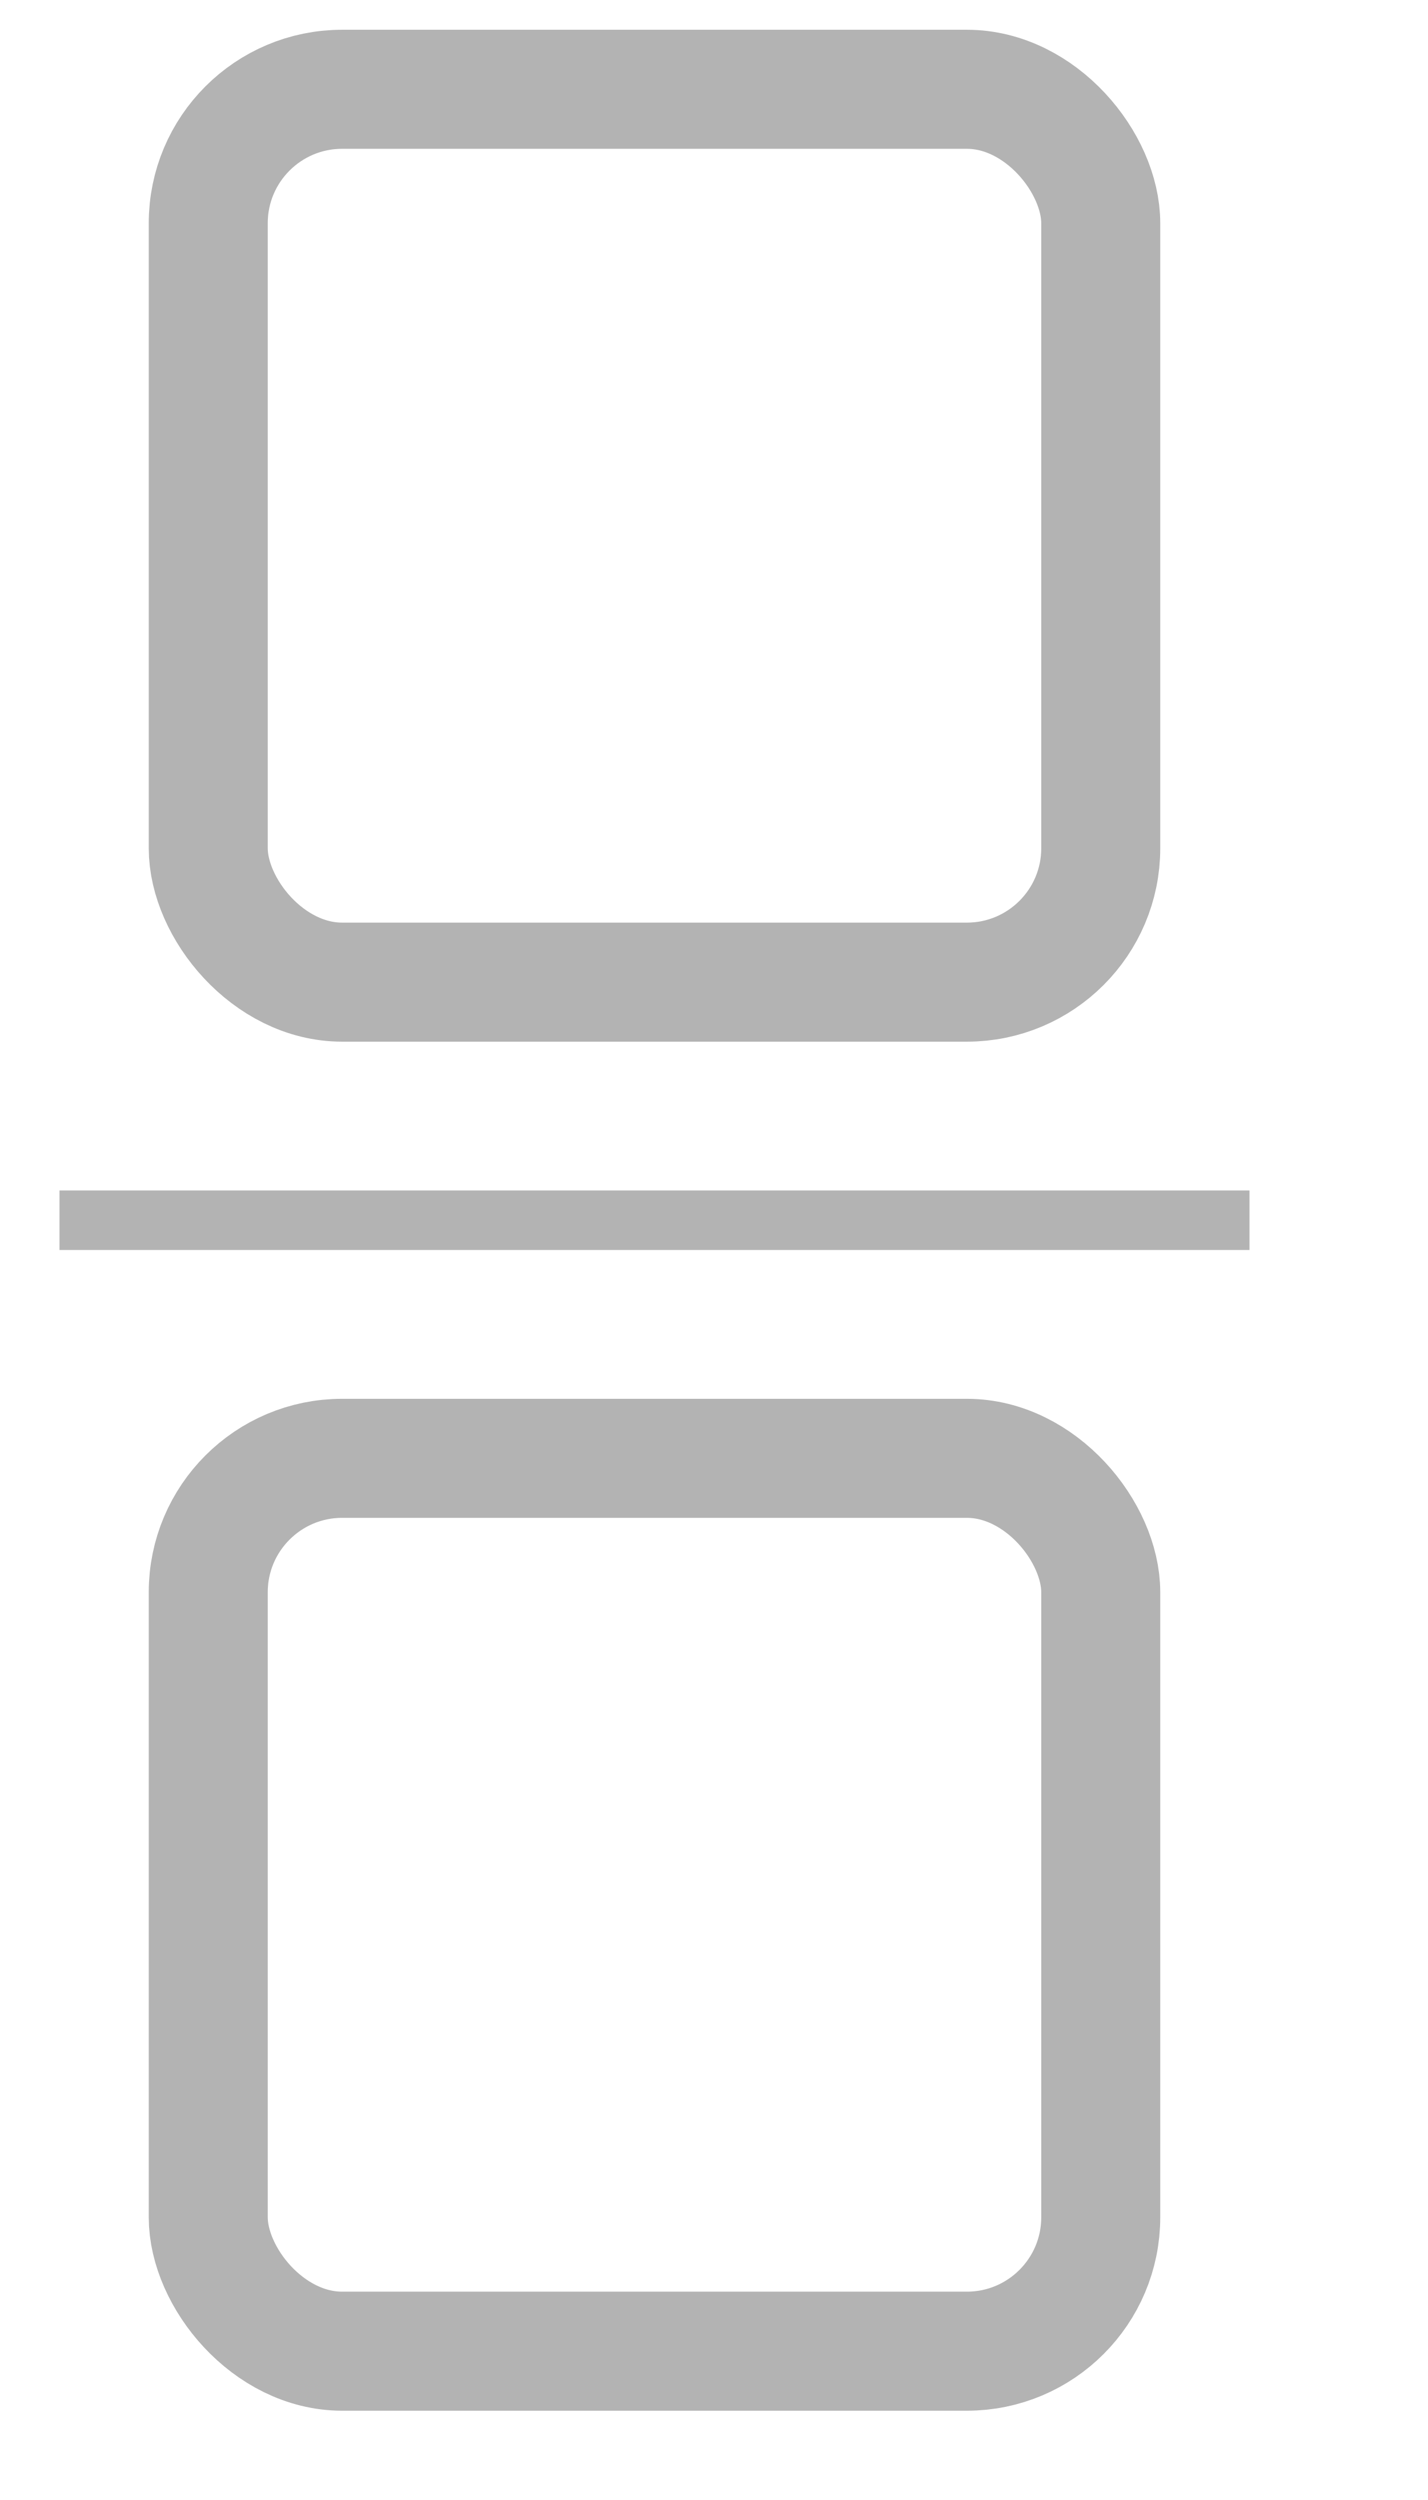 <?xml version="1.0" encoding="UTF-8"?>
<!DOCTYPE svg PUBLIC "-//W3C//DTD SVG 1.1//EN" "http://www.w3.org/Graphics/SVG/1.1/DTD/svg11.dtd">
<svg xmlns="http://www.w3.org/2000/svg" xmlns:xlink="http://www.w3.org/1999/xlink" version="1.1" width="24px" height="42px" viewBox="-0.5 -0.5 24 42" content="&lt;mxfile host=&quot;www.draw.io&quot; modified=&quot;2020-01-13T06:22:02.732Z&quot; agent=&quot;Mozilla/5.0 (Windows NT 10.0; Win64; x64) AppleWebKit/537.36 (KHTML, like Gecko) Chrome/79.0.395.117 Safari/537.36&quot; etag=&quot;NknkDi2fNoLyPHDssLbd&quot; version=&quot;12.5.1&quot; type=&quot;device&quot;&gt;&lt;diagram id=&quot;RWzyyg-41BNMXny8Kced&quot; name=&quot;Page-1&quot;&gt;3ZVtT4MwEMc/DS81QMW5l+7RmJi4LLrXDb1BY+GWUgb46S2jPFRmpr4xMSSE/u567f3vcjhknpRrSQ/xEzIQju+y0iELx/dJcKPfNaga4E29BkSSM4N6sOXvYKBraM4ZZJajQhSKH2wYYppCqCxGpcTCdtujsE890AhGYBtSMaY7zlTc0Dt/0vMH4FHcnuzdThtLQltnk0kWU4bFAJGlQ+YSUTVfSTkHUWvX6tLsW31h7S4mIVXf2SBXO1y7y8XKzaqXx1e53bDNlYlypCI3CZvLqqpVQGKeMqiDeA6ZFTFXsD3QsLYWuuSaxSoRxrznQsxRoNTrFFPtNMuUxLdOPL8jrZvjk9np0ZZxTu0FQSooB8jkuAZMQMlKu5R245h+803/FX3xvKBB8bBuhlHTLlEXt1dUfxhRfyAw+e8Ce3+rb3BZX0jZfT0JesUGev5CKmDWyBgLNdAicMdatEyCoIof7UFzTiBzwjNyfZOuDpPrwO50146QYS5DMJuGc+FTnIuBFJURqFGgU7m6rM9VUC/78da49/8IsvwA&lt;/diagram&gt;&lt;/mxfile&gt;"><defs/><g><rect x="3" y="24" width="15" height="15" rx="2.25" ry="2.25" fill="none" stroke="#b3b3b3" stroke-width="2" pointer-events="all"/><rect x="3" y="1" width="15" height="15" rx="2.25" ry="2.25" fill="none" stroke="#b3b3b3" stroke-width="2" pointer-events="all"/><path d="M 0.5 20 L 20.5 20" fill="none" stroke="#b3b3b3" stroke-miterlimit="10" pointer-events="stroke"/></g></svg>